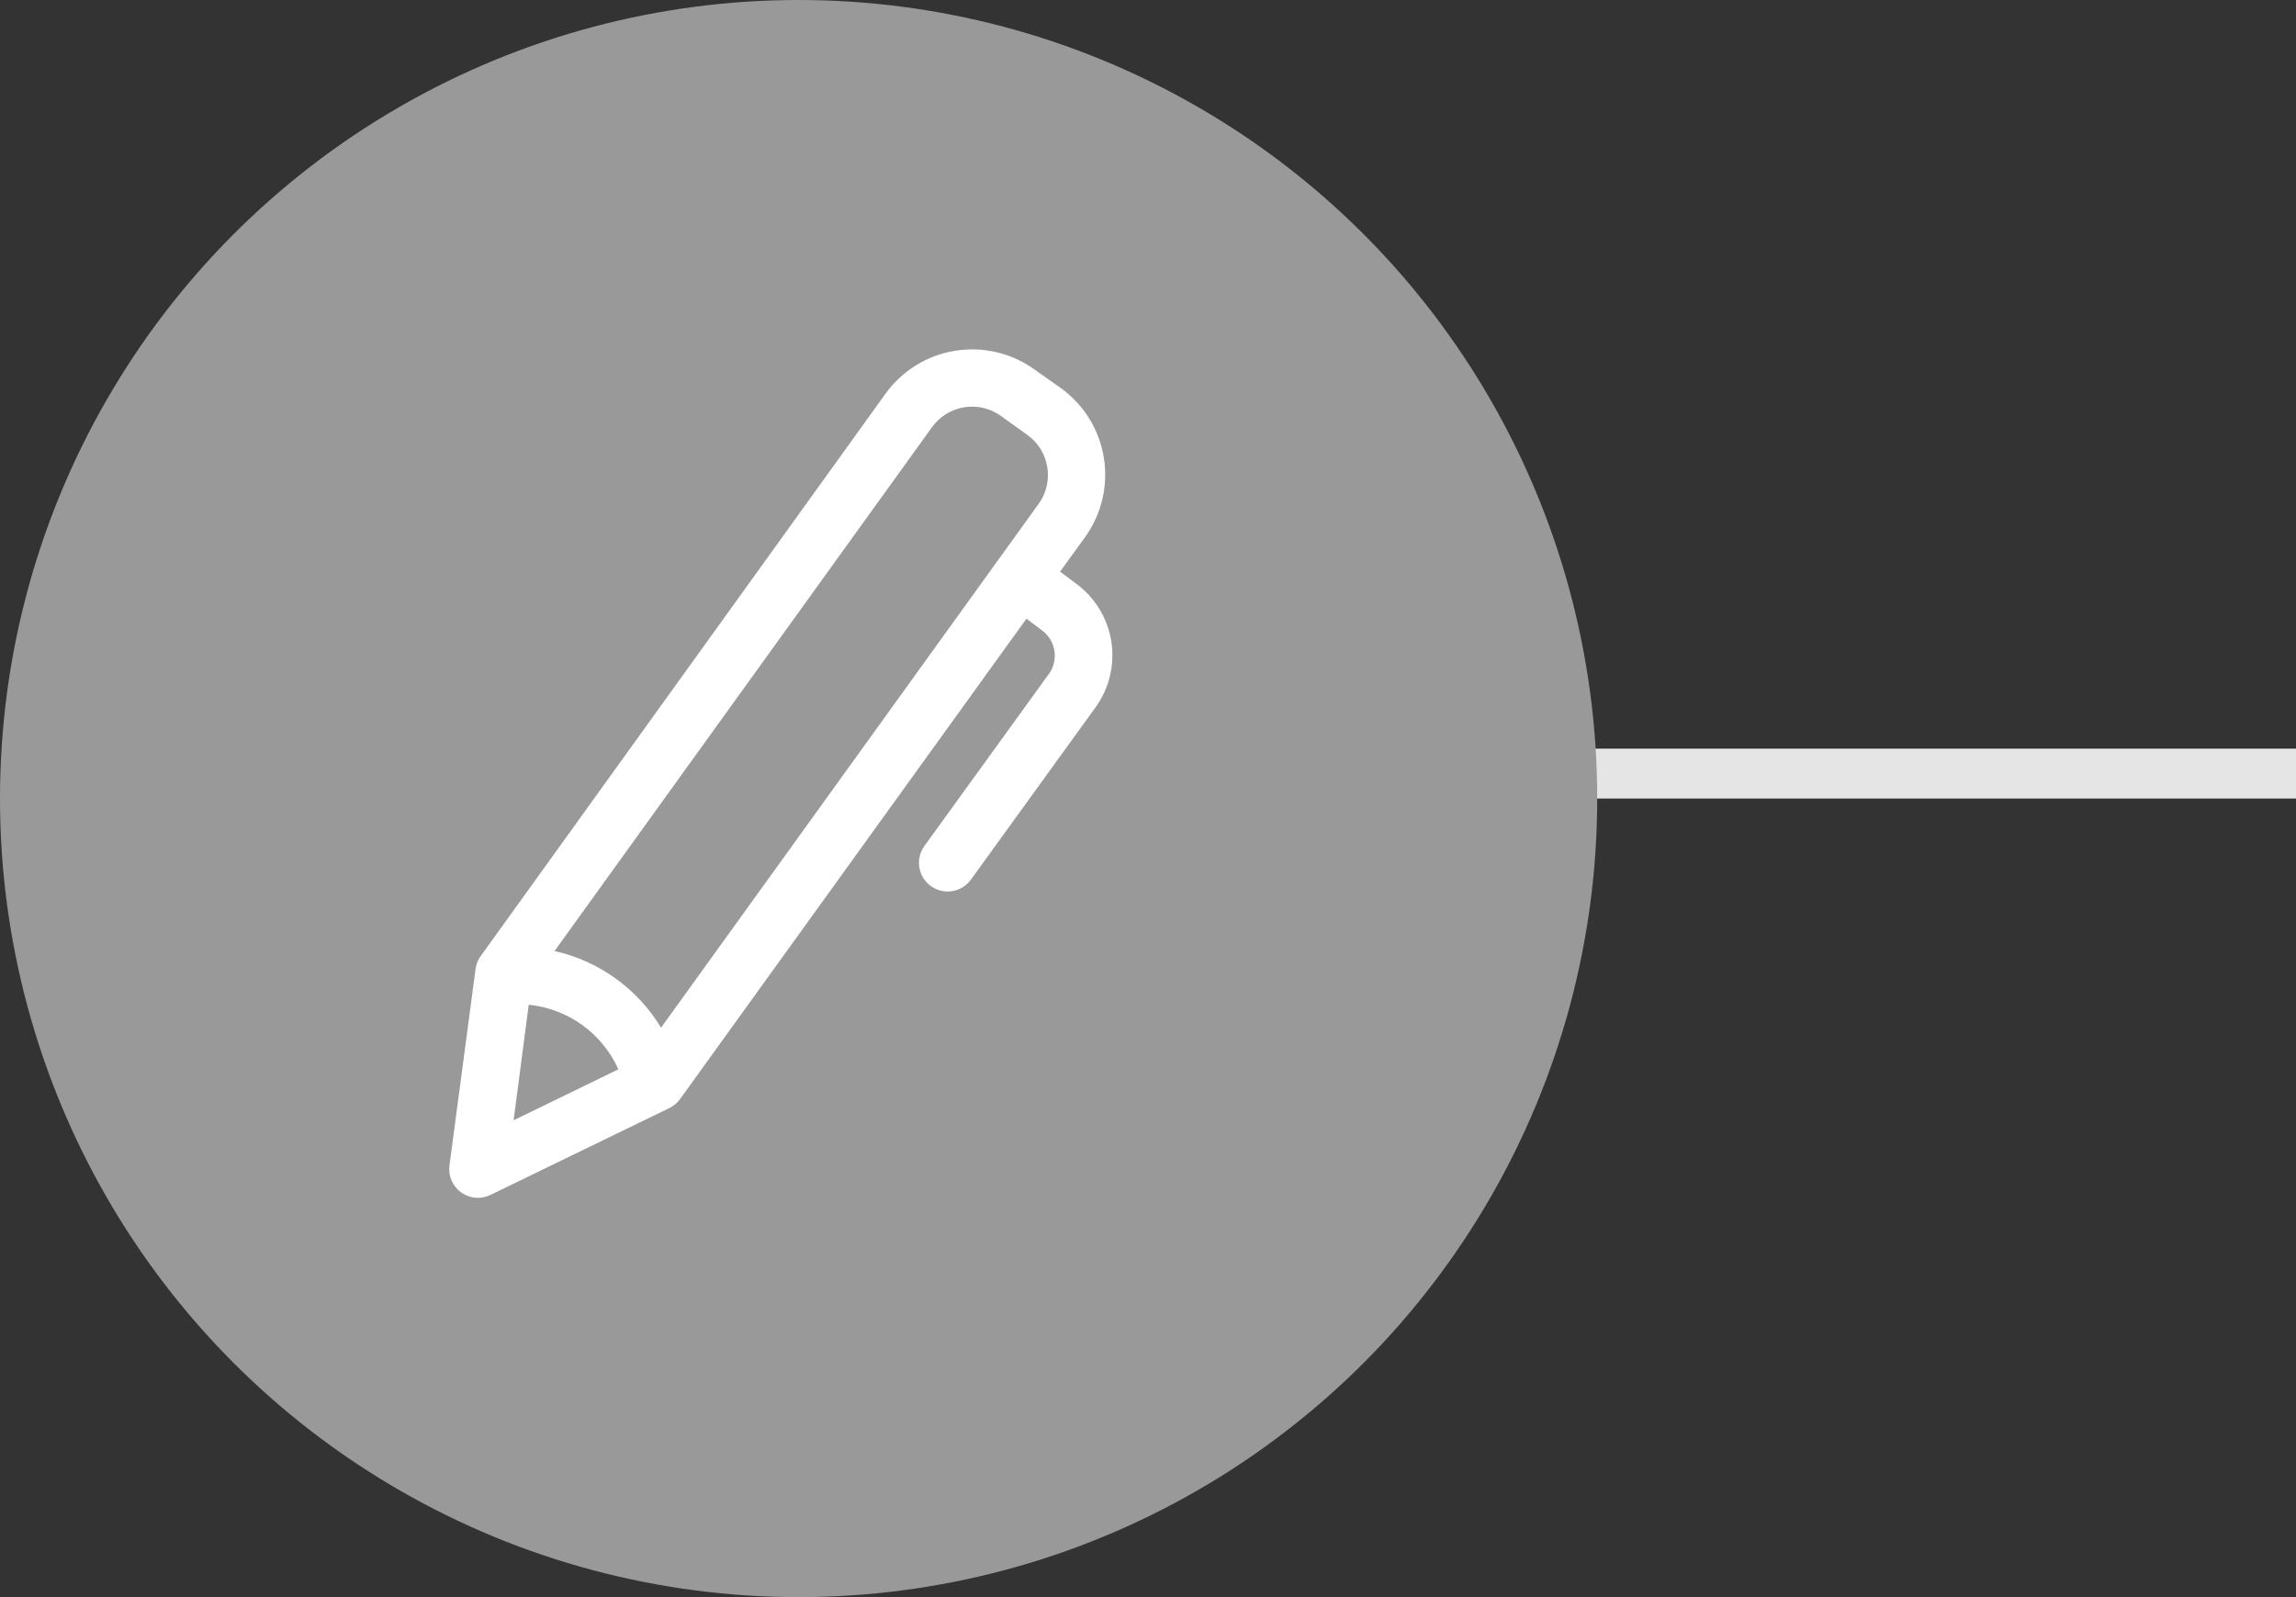 <svg width="46" height="32" viewBox="0 0 46 32" fill="none" xmlns="http://www.w3.org/2000/svg">
<rect x="0" y="0" width="46" height="32" fill="#333333" stroke="none"/>
<line x1="16" y1="15.5" x2="46" y2="15.5" stroke="#E5E5E5"/>
<circle cx="16" cy="16" r="16" fill="#999999"/>
<path d="M21.544 11.683L21.239 11.453L21.738 10.764C21.902 10.536 22.02 10.278 22.085 10.004C22.15 9.73 22.16 9.446 22.115 9.169C22.07 8.891 21.971 8.625 21.823 8.386C21.675 8.147 21.481 7.939 21.253 7.775L20.728 7.405C20.5 7.24 20.242 7.122 19.969 7.058C19.695 6.993 19.411 6.983 19.134 7.028C18.856 7.073 18.59 7.172 18.351 7.32C18.112 7.468 17.904 7.662 17.74 7.89L9.632 19.154C9.578 19.228 9.543 19.314 9.529 19.405L9.005 23.352C8.991 23.454 9.006 23.559 9.047 23.654C9.089 23.749 9.155 23.831 9.239 23.892C9.323 23.952 9.422 23.989 9.525 23.998C9.628 24.007 9.732 23.988 9.825 23.942L13.409 22.202C13.495 22.161 13.569 22.098 13.625 22.021L20.565 12.396L20.871 12.626C20.938 12.674 20.995 12.735 21.039 12.805C21.082 12.875 21.111 12.954 21.125 13.035C21.138 13.117 21.135 13.2 21.116 13.281C21.097 13.361 21.062 13.437 21.013 13.504L18.519 16.952C18.475 17.013 18.444 17.083 18.426 17.156C18.409 17.23 18.407 17.306 18.419 17.38C18.431 17.455 18.457 17.526 18.497 17.59C18.537 17.654 18.589 17.71 18.65 17.754C18.712 17.798 18.781 17.83 18.854 17.847C18.928 17.864 19.004 17.867 19.079 17.855C19.153 17.843 19.224 17.816 19.289 17.776C19.353 17.736 19.409 17.684 19.453 17.623L21.947 14.175C22.085 13.985 22.184 13.77 22.238 13.542C22.293 13.314 22.301 13.077 22.264 12.845C22.227 12.614 22.144 12.392 22.02 12.192C21.897 11.993 21.735 11.82 21.544 11.683ZM18.671 8.561C18.746 8.456 18.842 8.366 18.952 8.297C19.062 8.229 19.185 8.182 19.313 8.161C19.441 8.139 19.572 8.144 19.699 8.173C19.825 8.202 19.945 8.256 20.05 8.332L20.581 8.713C20.687 8.789 20.777 8.884 20.846 8.994C20.914 9.104 20.961 9.227 20.982 9.355C21.003 9.483 20.999 9.614 20.97 9.741C20.941 9.867 20.887 9.987 20.811 10.092L13.244 20.591C13.01 20.204 12.701 19.869 12.334 19.605C11.968 19.341 11.551 19.154 11.11 19.055L18.671 8.561ZM10.593 20.131C10.98 20.17 11.35 20.31 11.665 20.537C11.98 20.764 12.23 21.071 12.389 21.425L10.29 22.446L10.593 20.131Z" fill="white"/>
</svg>

